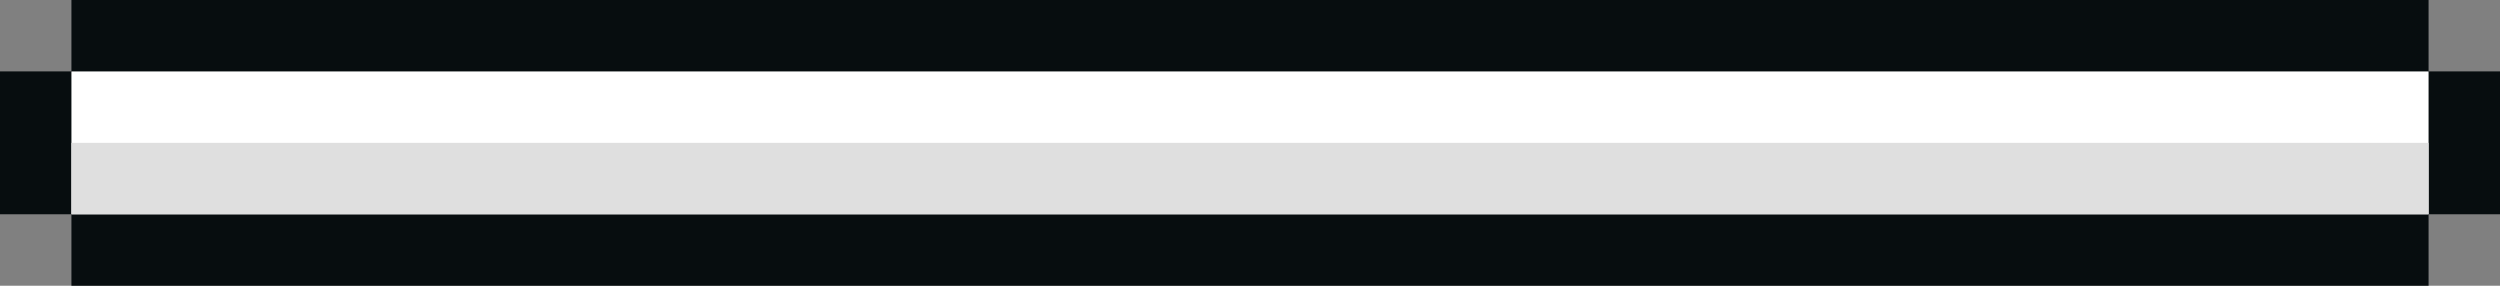 <svg width="140" height="16" viewBox="0 0 140 16" fill="none" xmlns="http://www.w3.org/2000/svg">
<rect x="0" y="0" width="140" height="16" fill="#808080" stroke="none"/>
<path d="M4 0V4H0V12H4V16H136V12H140V4H136V0H4Z" fill="#070D0F"/>
<rect x="4" y="4" width="132" height="8" fill="white"/>
<rect x="4" y="8" width="132" height="4" fill="#DFDFDF"/>
</svg>
